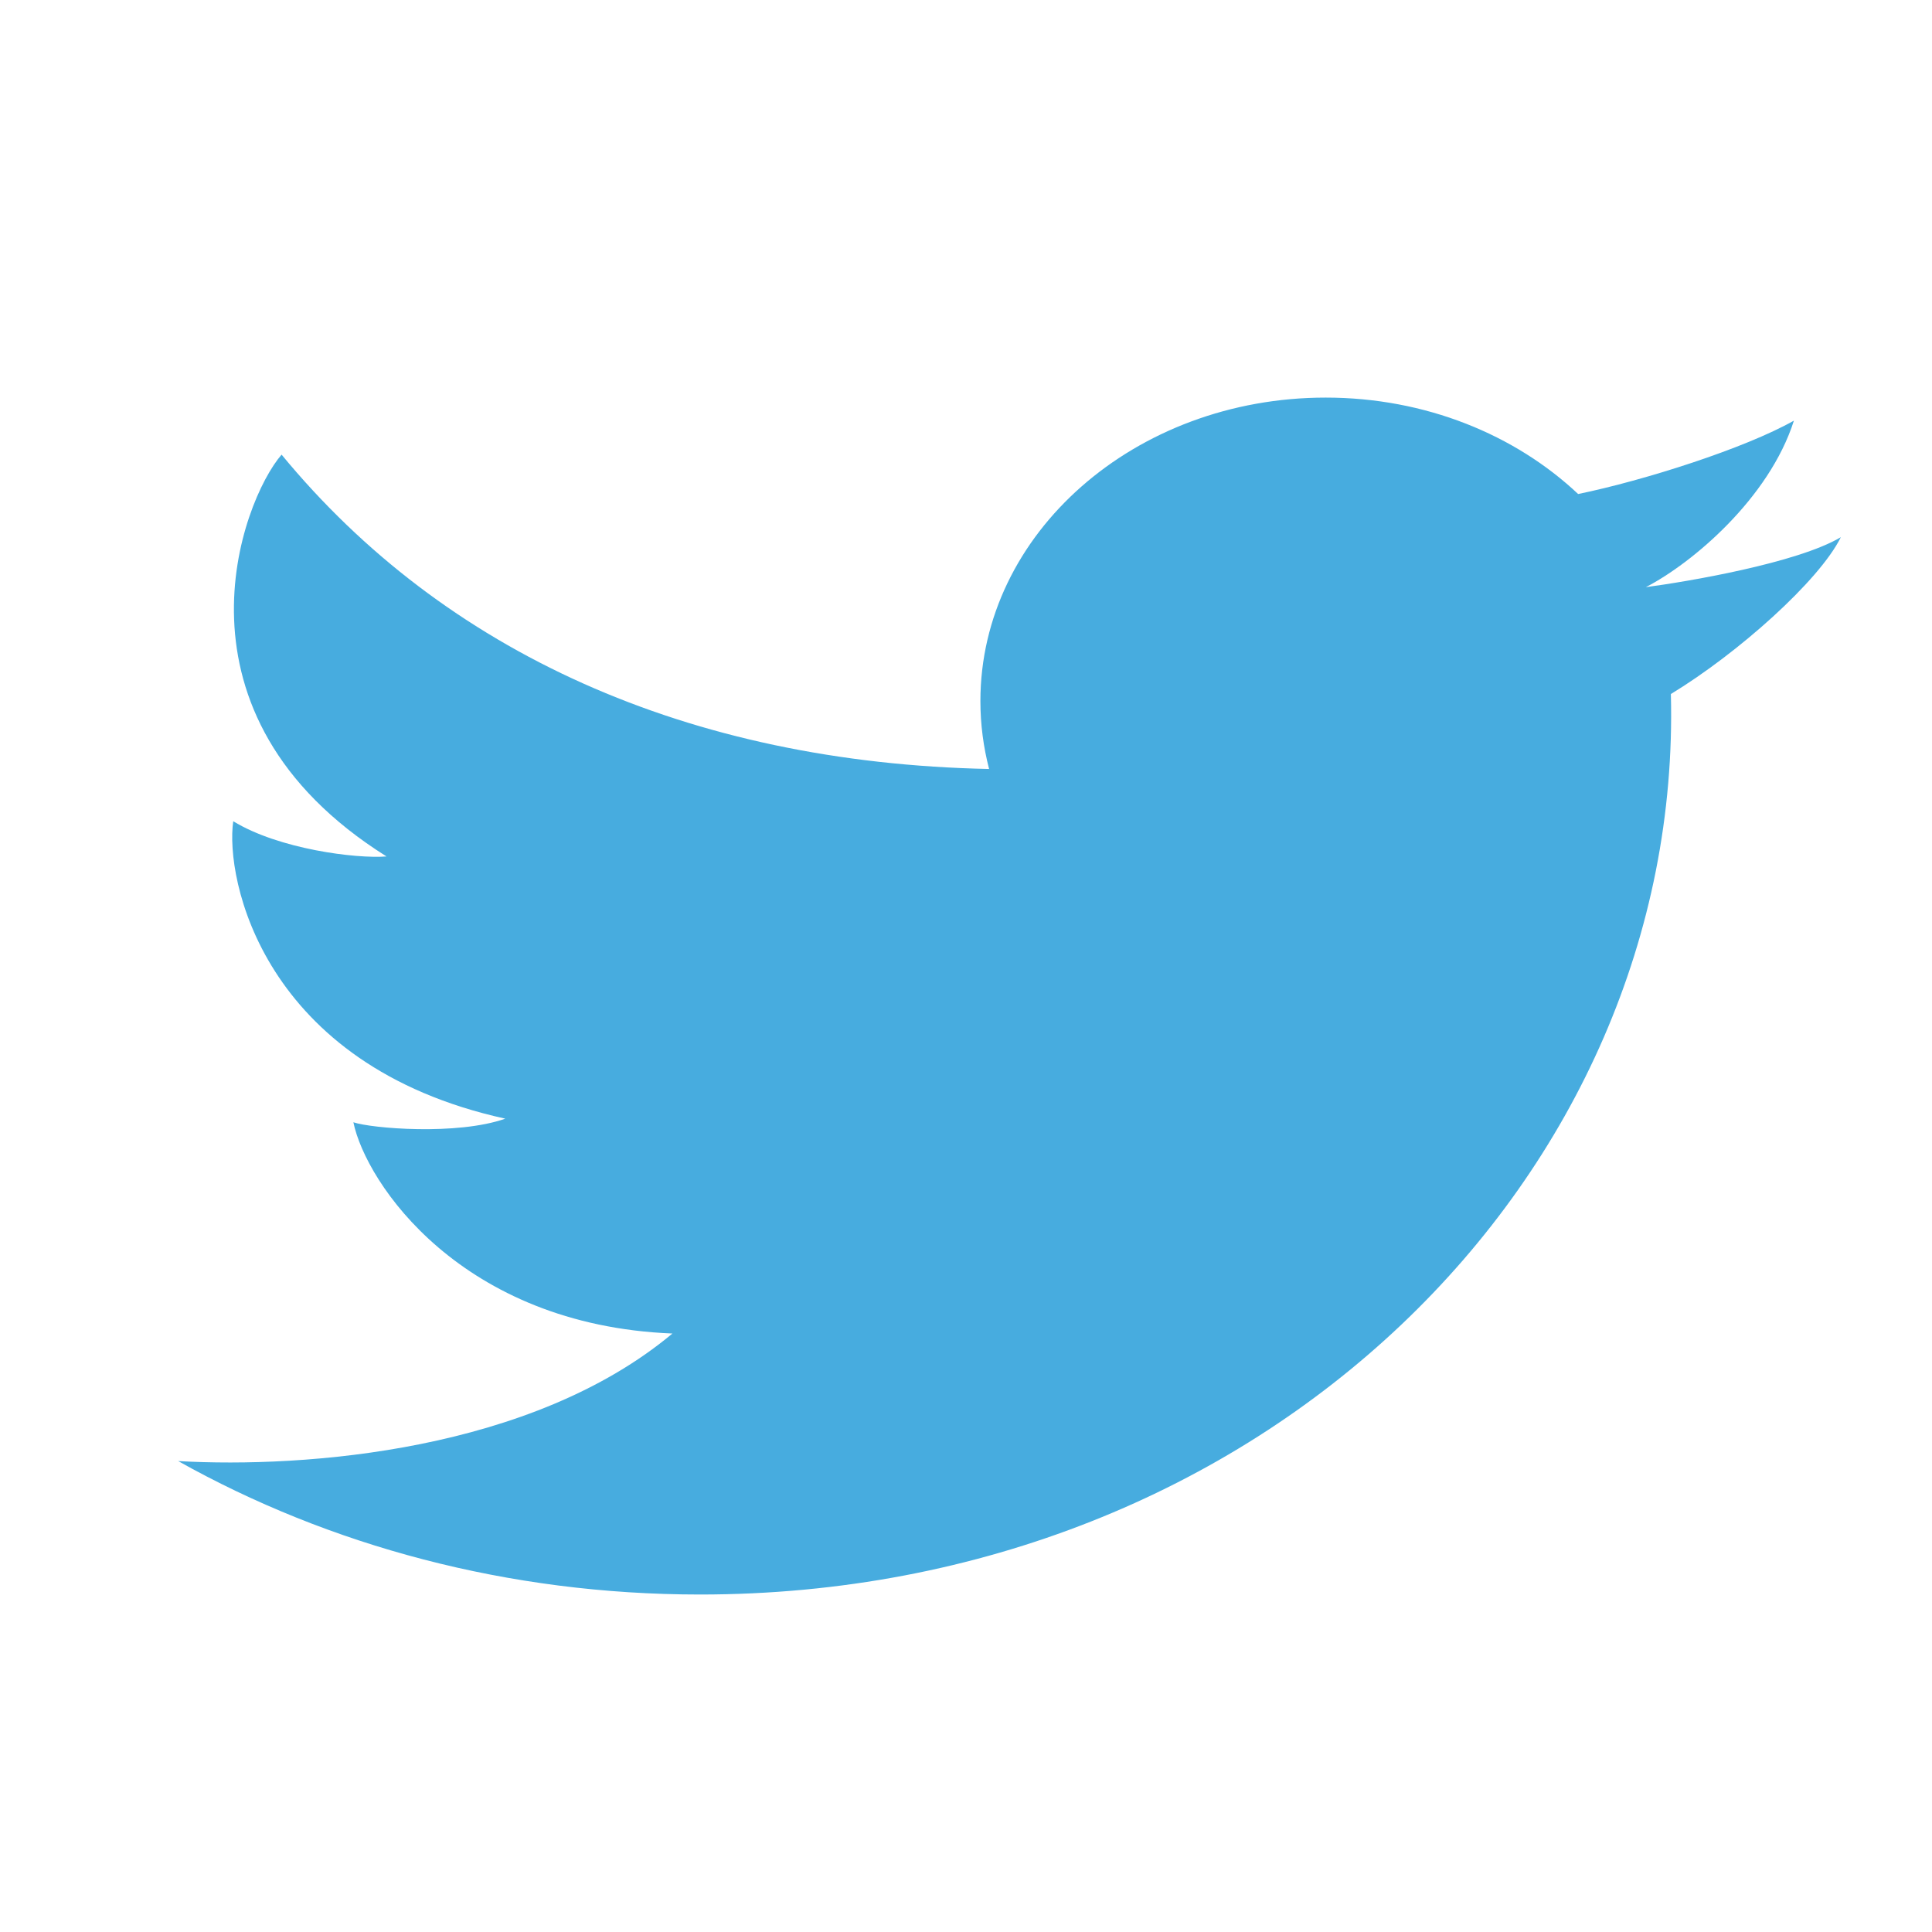   <svg
                                    width='30'
                                    height='30'
                                    viewBox='0 0 44 39'
                                    fill='none'
                                    xmlns='http://www.w3.org/2000/svg'
                                    className='p-1'
                                >
                                    <path
                                        d='M15.943 33.814C11.568 33.814 7.49 32.699 4.058 30.775C6.972 30.94 12.115 30.544 15.314 27.87C10.502 27.677 8.332 24.442 8.048 23.059C8.457 23.198 10.408 23.364 11.508 22.977C5.972 21.76 5.123 17.503 5.312 16.203C6.35 16.839 8.111 17.06 8.803 17.005C3.645 13.77 5.501 8.905 6.413 7.854C10.115 12.349 15.663 14.873 22.526 15.013C22.397 14.516 22.328 13.998 22.328 13.466C22.328 9.649 25.849 6.555 30.192 6.555C32.461 6.555 34.506 7.399 35.941 8.751C37.457 8.439 39.739 7.71 40.855 7.08C40.292 8.849 38.542 10.325 37.483 10.872C37.492 10.891 37.474 10.854 37.483 10.872C38.413 10.749 40.93 10.325 41.924 9.734C41.433 10.728 39.577 12.381 38.053 13.306C38.337 24.259 28.774 33.814 15.943 33.814Z'
                                        fill='#47ACDF'
                                    />
                                </svg>